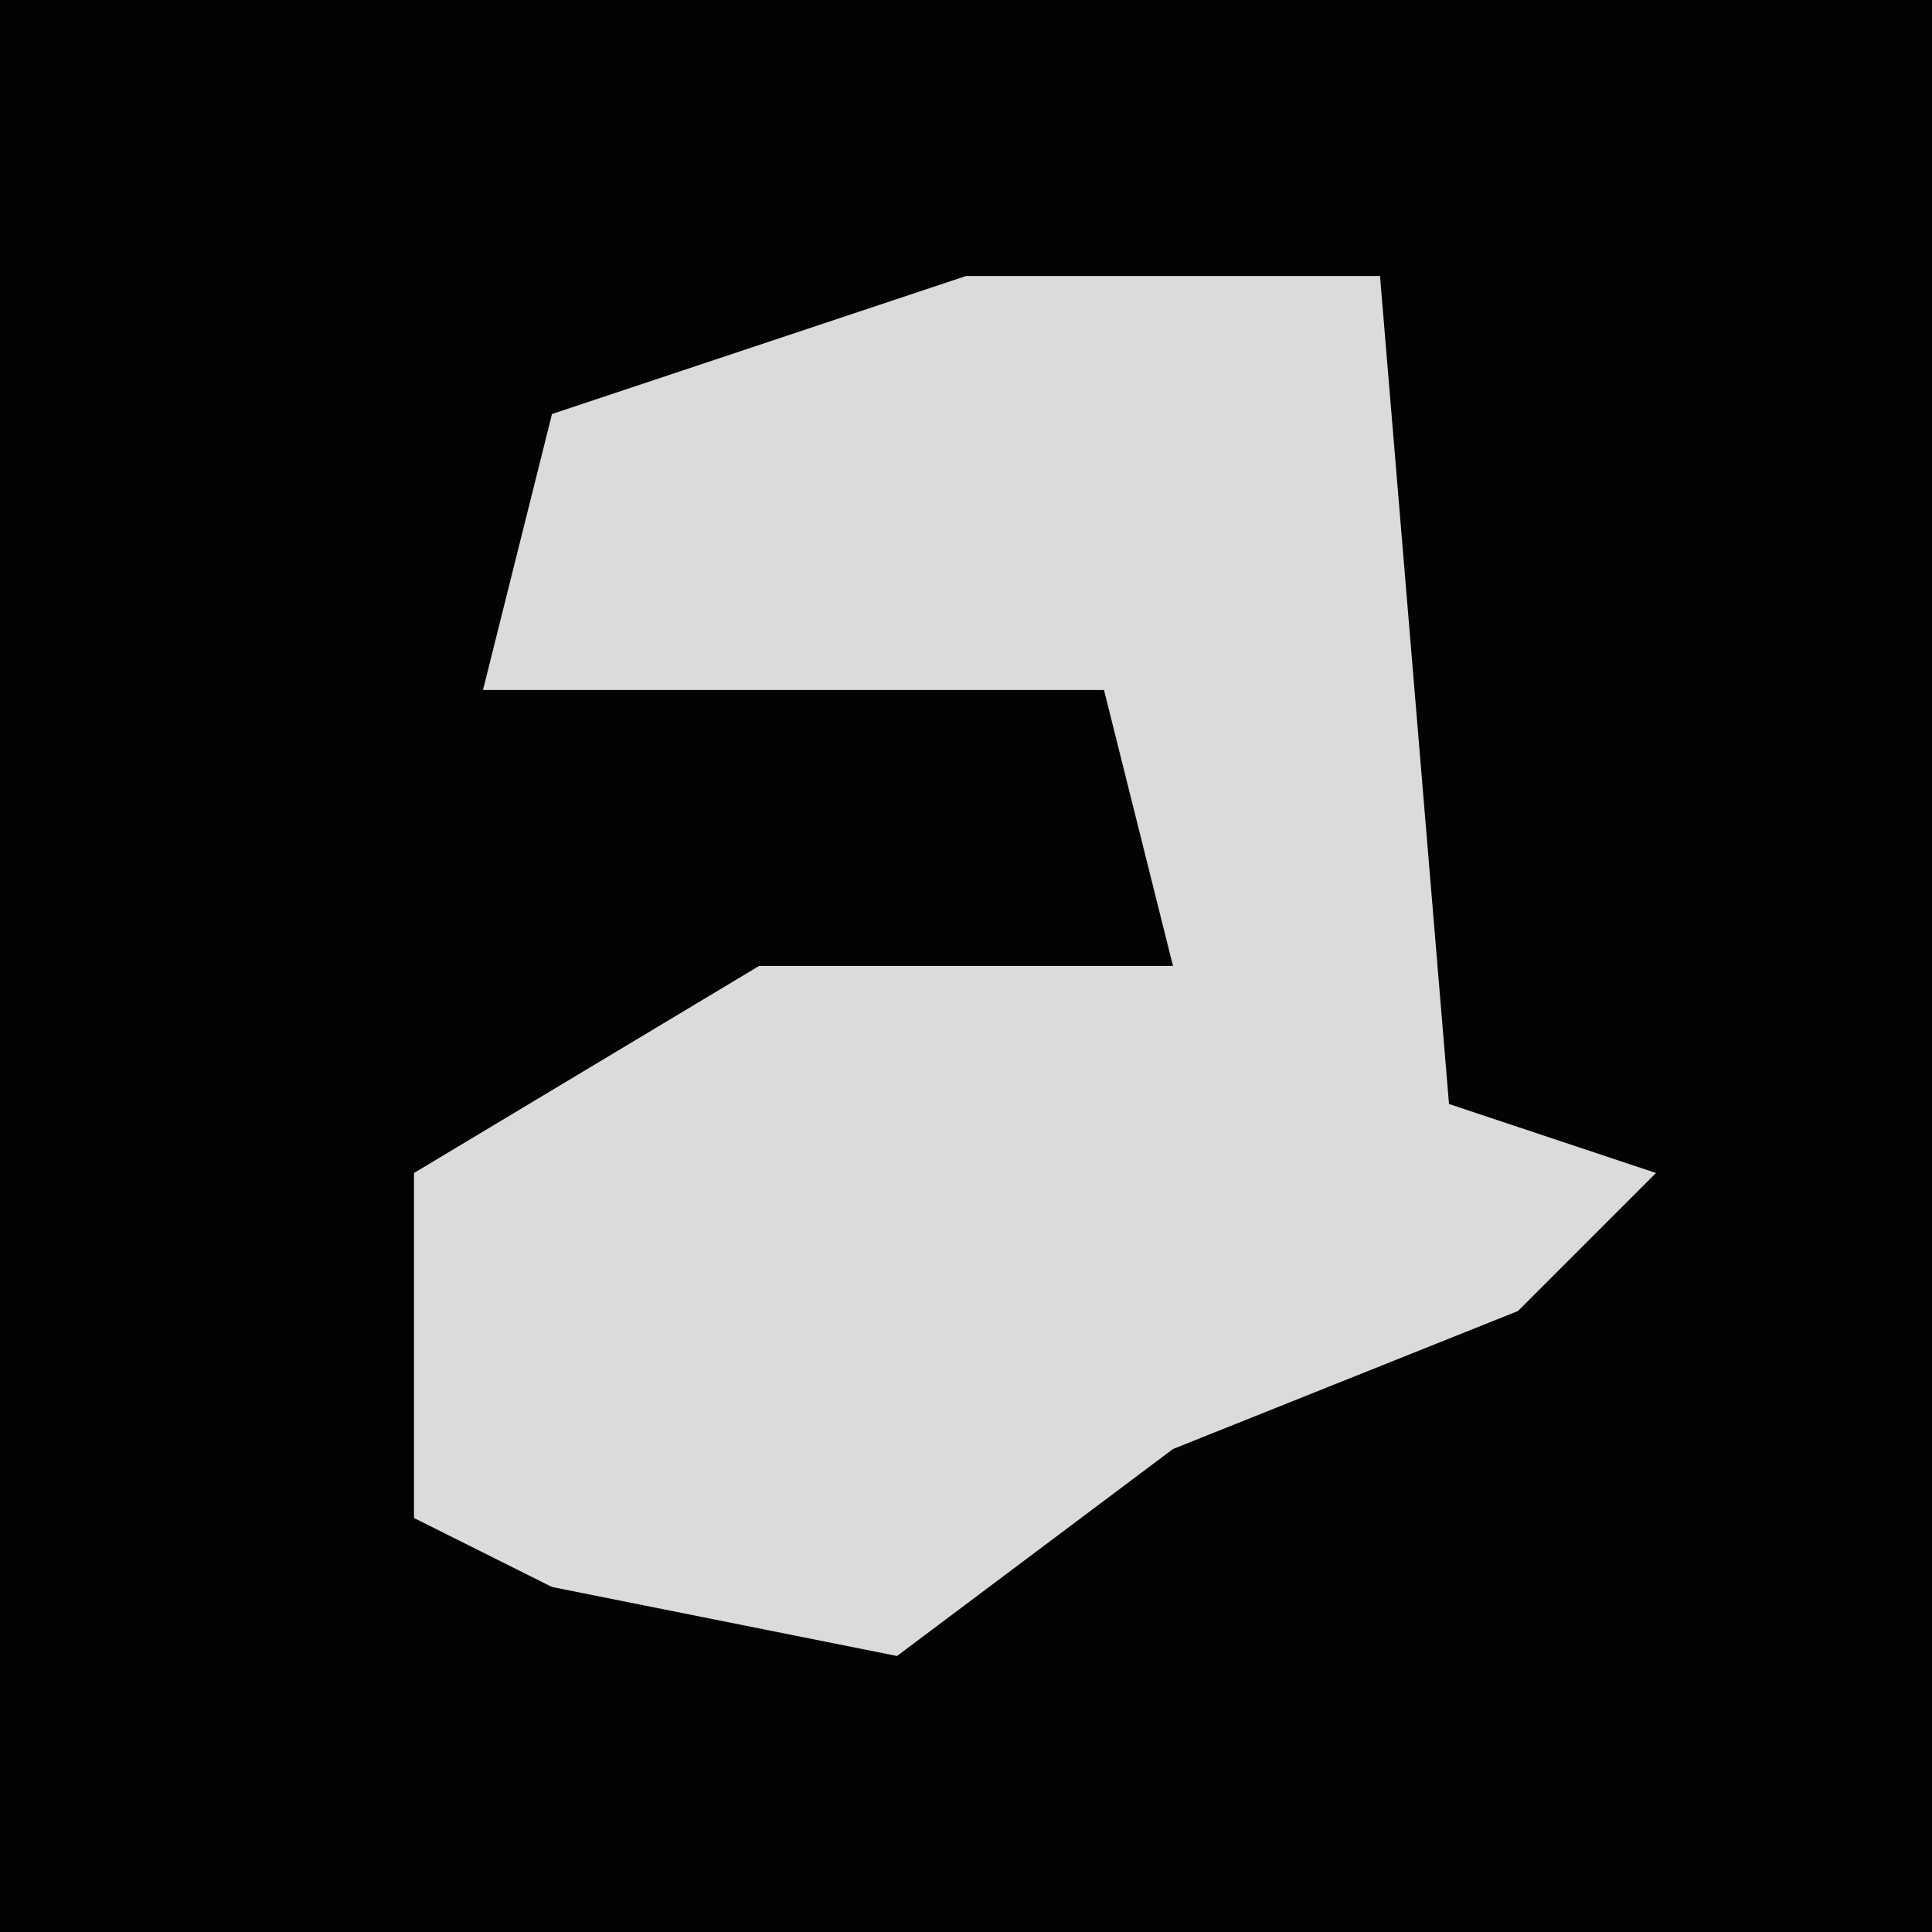 <?xml version="1.0" encoding="UTF-8"?>
<svg version="1.1" xmlns="http://www.w3.org/2000/svg" width="28" height="28">
<path d="M0,0 L28,0 L28,28 L0,28 Z " fill="#030303" transform="translate(0,0)"/>
<path d="M0,0 L6,0 L7,12 L10,13 L8,15 L3,17 L-1,20 L-6,19 L-8,18 L-8,13 L-3,10 L3,10 L2,6 L-7,6 L-6,2 Z " fill="#DBDBDB" transform="translate(14,4)"/>
</svg>
